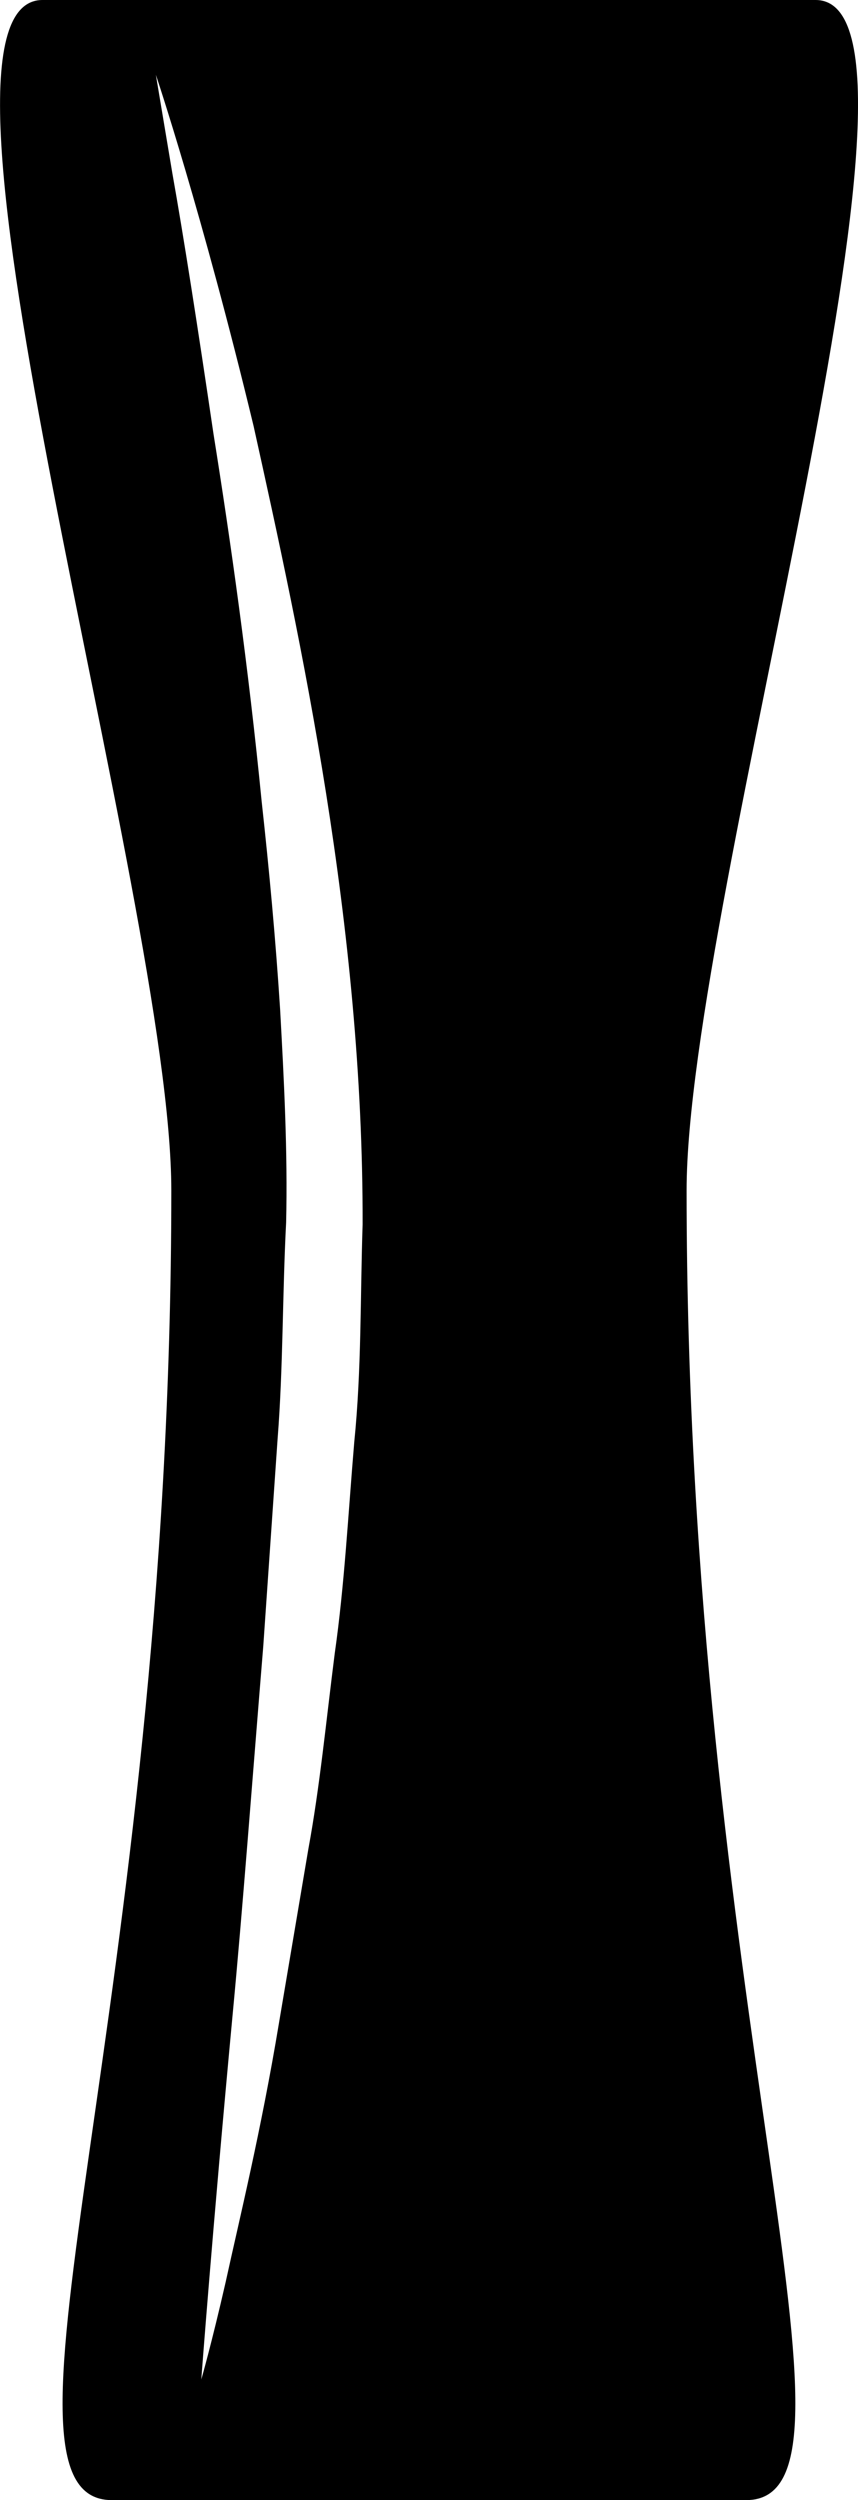 <?xml version="1.0" encoding="iso-8859-1"?>
<!-- Generator: Adobe Illustrator 16.0.0, SVG Export Plug-In . SVG Version: 6.00 Build 0)  -->
<!DOCTYPE svg PUBLIC "-//W3C//DTD SVG 1.1//EN" "http://www.w3.org/Graphics/SVG/1.1/DTD/svg11.dtd">
<svg version="1.1" id="Layer_1" xmlns="http://www.w3.org/2000/svg" xmlns:xlink="http://www.w3.org/1999/xlink" x="0px" y="0px"
	 width="10.993px" height="32px" viewBox="0 0 10.993 32" style="enable-background:new 0 0 10.993 32;" xml:space="preserve">
<path d="M10.449,0C8.587,0,5.497,0,5.497,0s-3.09,0-4.952,0s1.65,11.514,1.65,15.238C2.195,25.65-0.344,32,1.433,32s4.063,0,4.063,0
	s2.286,0,4.063,0s-0.762-6.35-0.762-16.762C8.798,11.514,12.311,0,10.449,0z M4.539,18.456c-0.078,0.924-0.126,1.839-0.25,2.705
	c-0.111,0.87-0.192,1.714-0.338,2.504c-0.134,0.792-0.26,1.54-0.377,2.23c-0.229,1.382-0.509,2.518-0.683,3.315
	c-0.182,0.796-0.312,1.246-0.312,1.246s0.139-1.865,0.399-4.643c0.132-1.388,0.253-3.01,0.395-4.741
	c0.06-0.862,0.121-1.753,0.184-2.659c0.071-0.897,0.061-1.841,0.109-2.767c0.021-0.896-0.027-1.825-0.077-2.727
	c-0.058-0.904-0.141-1.795-0.236-2.657c-0.17-1.727-0.398-3.336-0.618-4.711C2.532,4.174,2.352,3.023,2.209,2.222
	C2.074,1.417,1.997,0.957,1.997,0.957s0.595,1.771,1.252,4.496c0.606,2.734,1.406,6.399,1.397,10.22
	C4.615,16.606,4.633,17.527,4.539,18.456z"/>
<g>
</g>
<g>
</g>
<g>
</g>
<g>
</g>
<g>
</g>
<g>
</g>
<g>
</g>
<g>
</g>
<g>
</g>
<g>
</g>
<g>
</g>
<g>
</g>
<g>
</g>
<g>
</g>
<g>
</g>
</svg>

